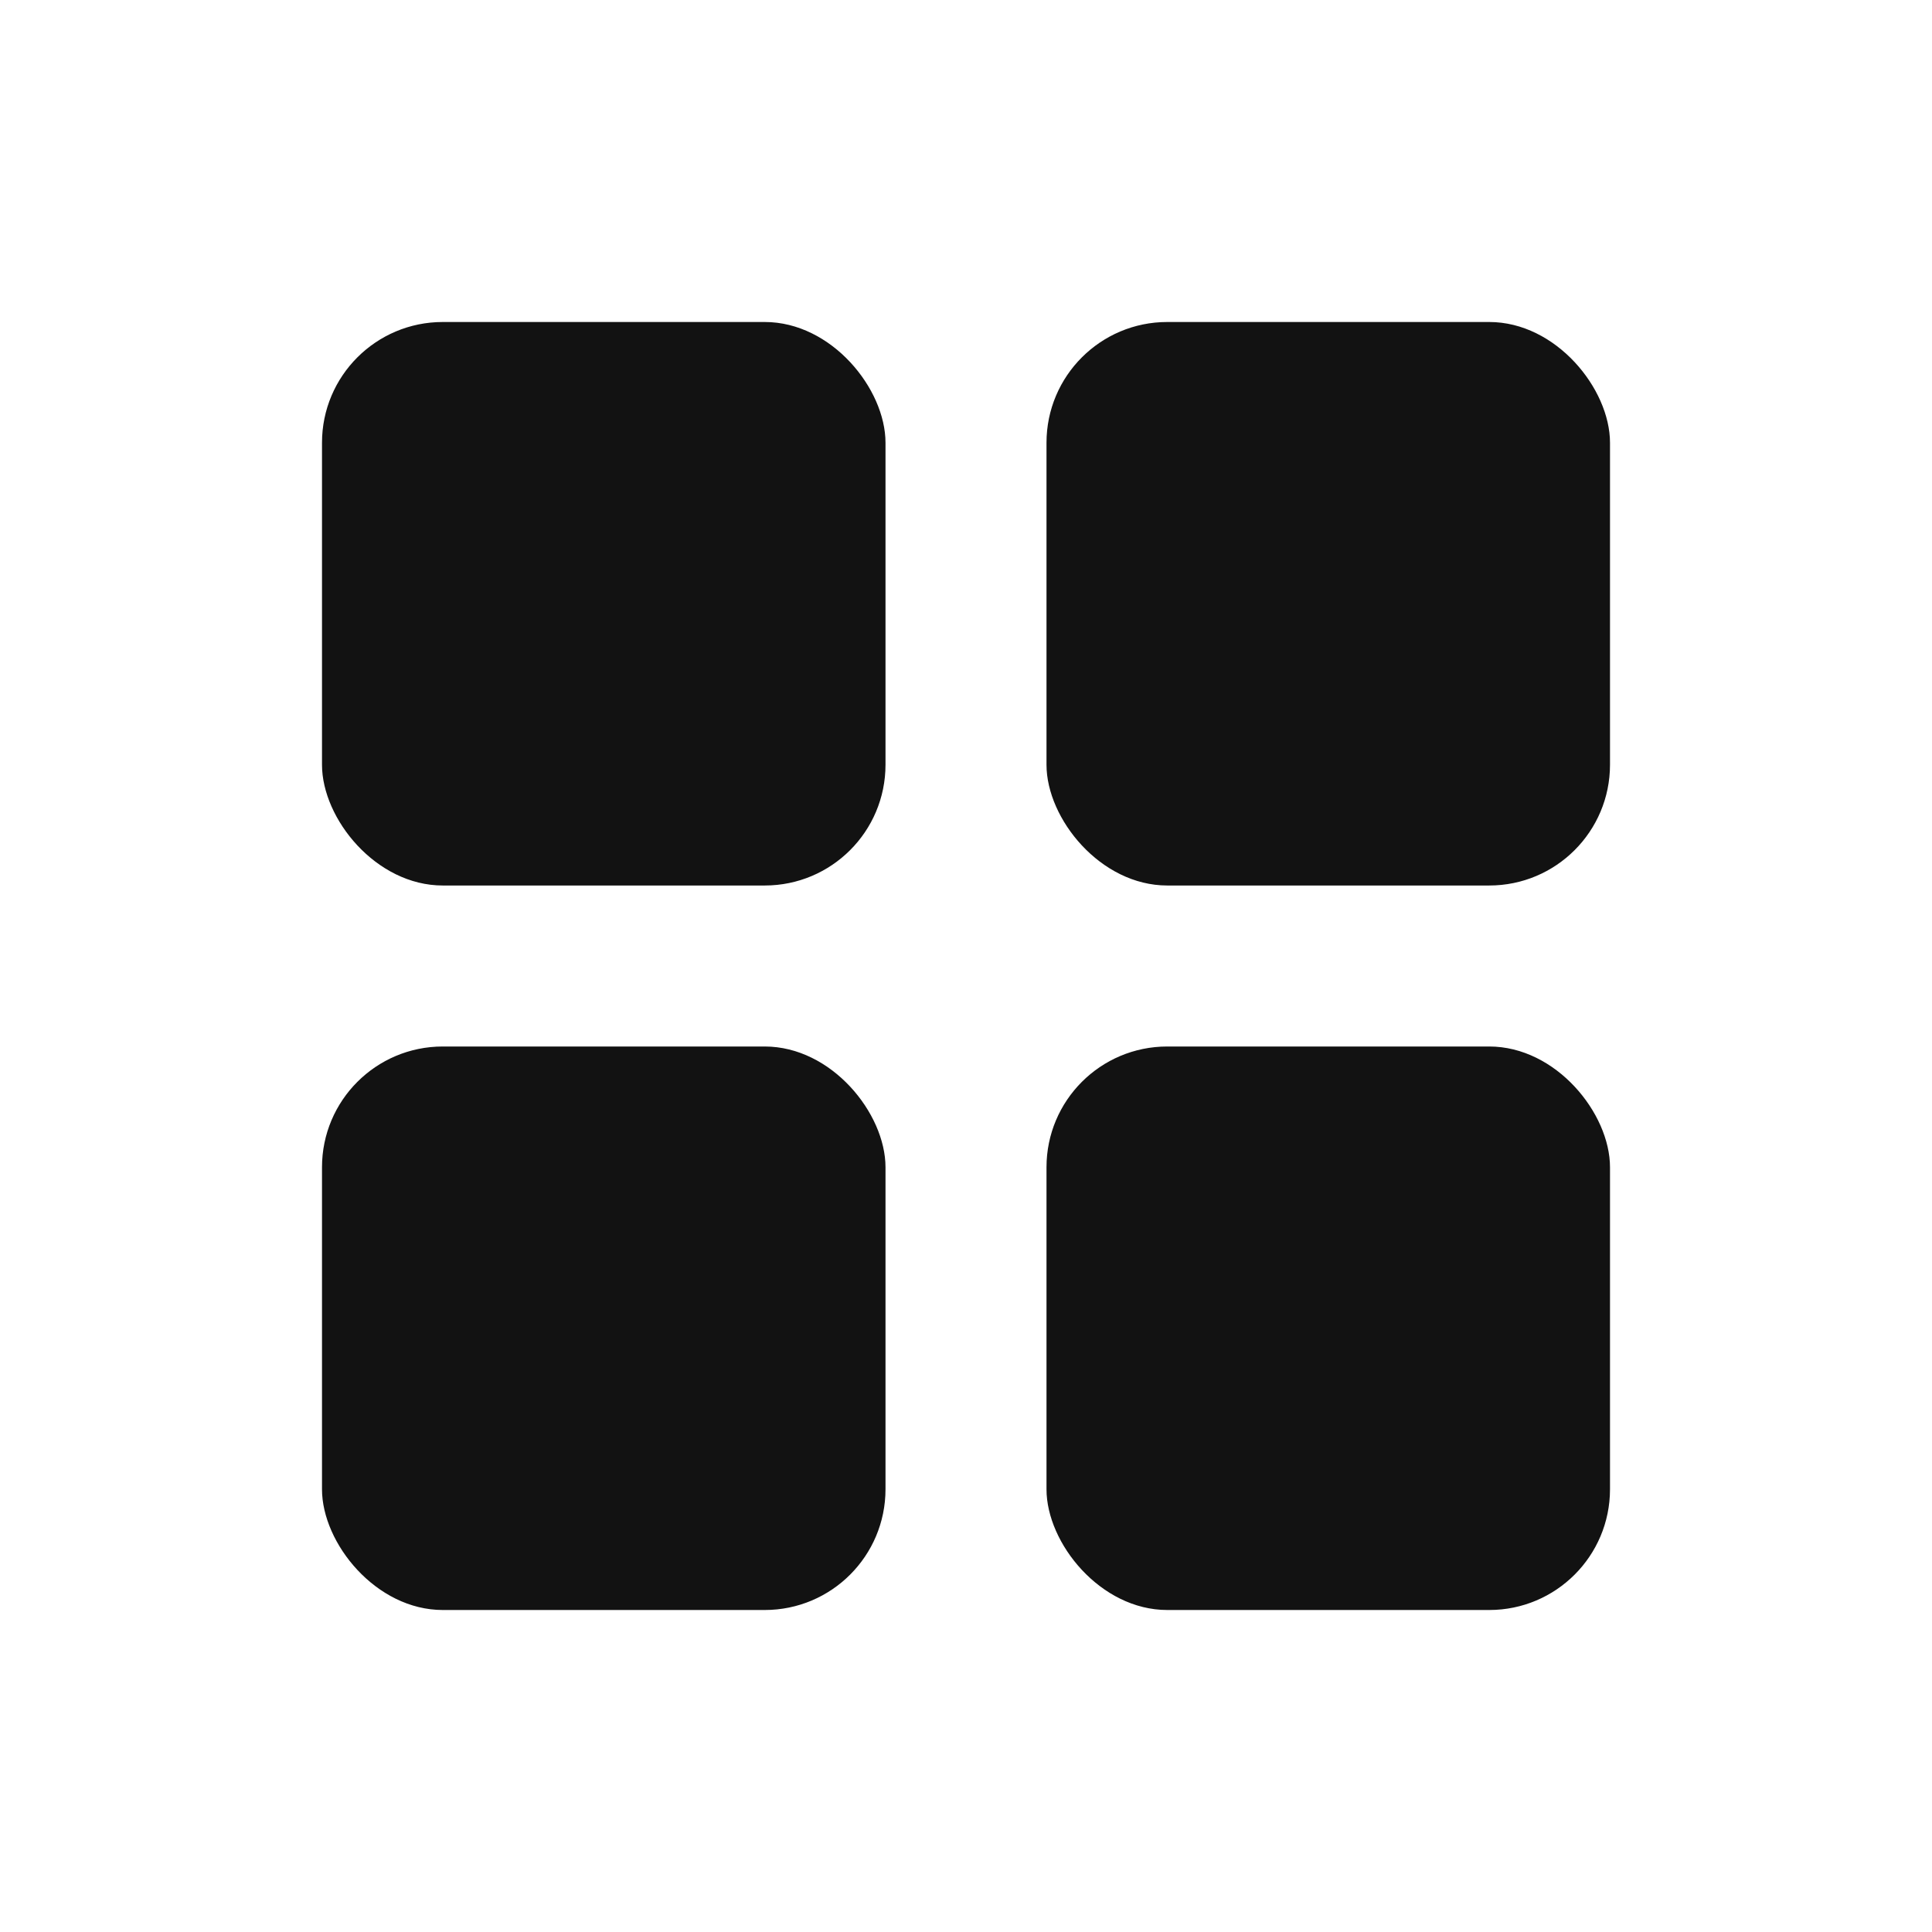 <svg xmlns="http://www.w3.org/2000/svg" width="24" height="24" viewBox="0 0 24 24"><path fill="none" d="M0 0h24v24H0z"/><g fill="#121212"><rect width="7" height="7" rx="1.5" transform="translate(13 13)"/><rect width="7" height="7" rx="1.5" transform="translate(4 13)"/><rect width="7" height="7" rx="1.5" transform="translate(13 4)"/><rect width="7" height="7" rx="1.5" transform="translate(4 4)"/></g></svg>